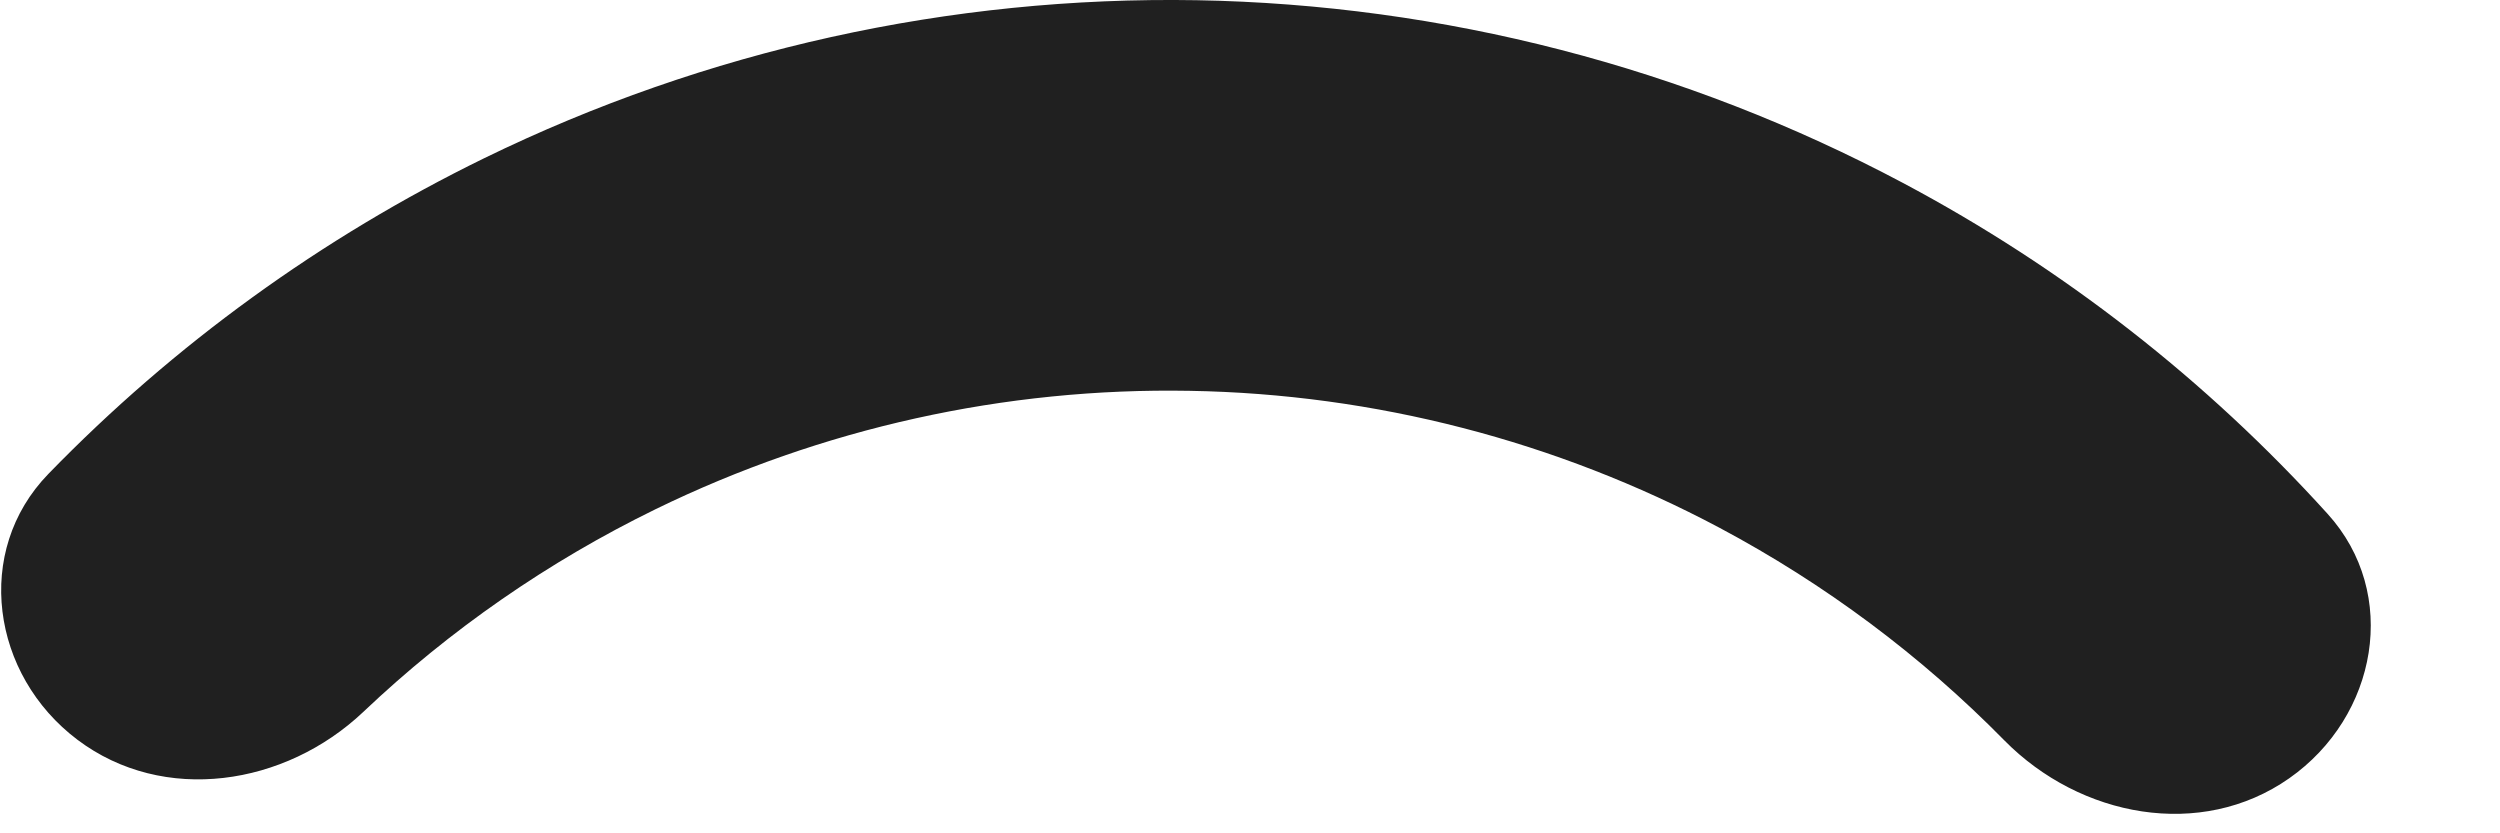 <svg width="12" height="4" viewBox="0 0 12 4" fill="none" xmlns="http://www.w3.org/2000/svg">
<path d="M10.988 3.736C11.412 3.439 11.52 2.849 11.172 2.466C10.591 1.824 9.902 1.286 9.134 0.878C8.088 0.322 6.927 0.022 5.743 0.001C4.56 -0.019 3.389 0.24 2.325 0.759C1.543 1.141 0.835 1.654 0.232 2.275C-0.128 2.646 -0.042 3.239 0.372 3.551V3.551C0.785 3.862 1.368 3.773 1.744 3.417C2.158 3.024 2.631 2.696 3.147 2.444C3.945 2.055 4.823 1.86 5.711 1.876C6.598 1.891 7.47 2.117 8.253 2.533C8.76 2.803 9.221 3.147 9.621 3.554C9.985 3.923 10.564 4.033 10.988 3.736V3.736Z" fill="#202020"/>
</svg>
